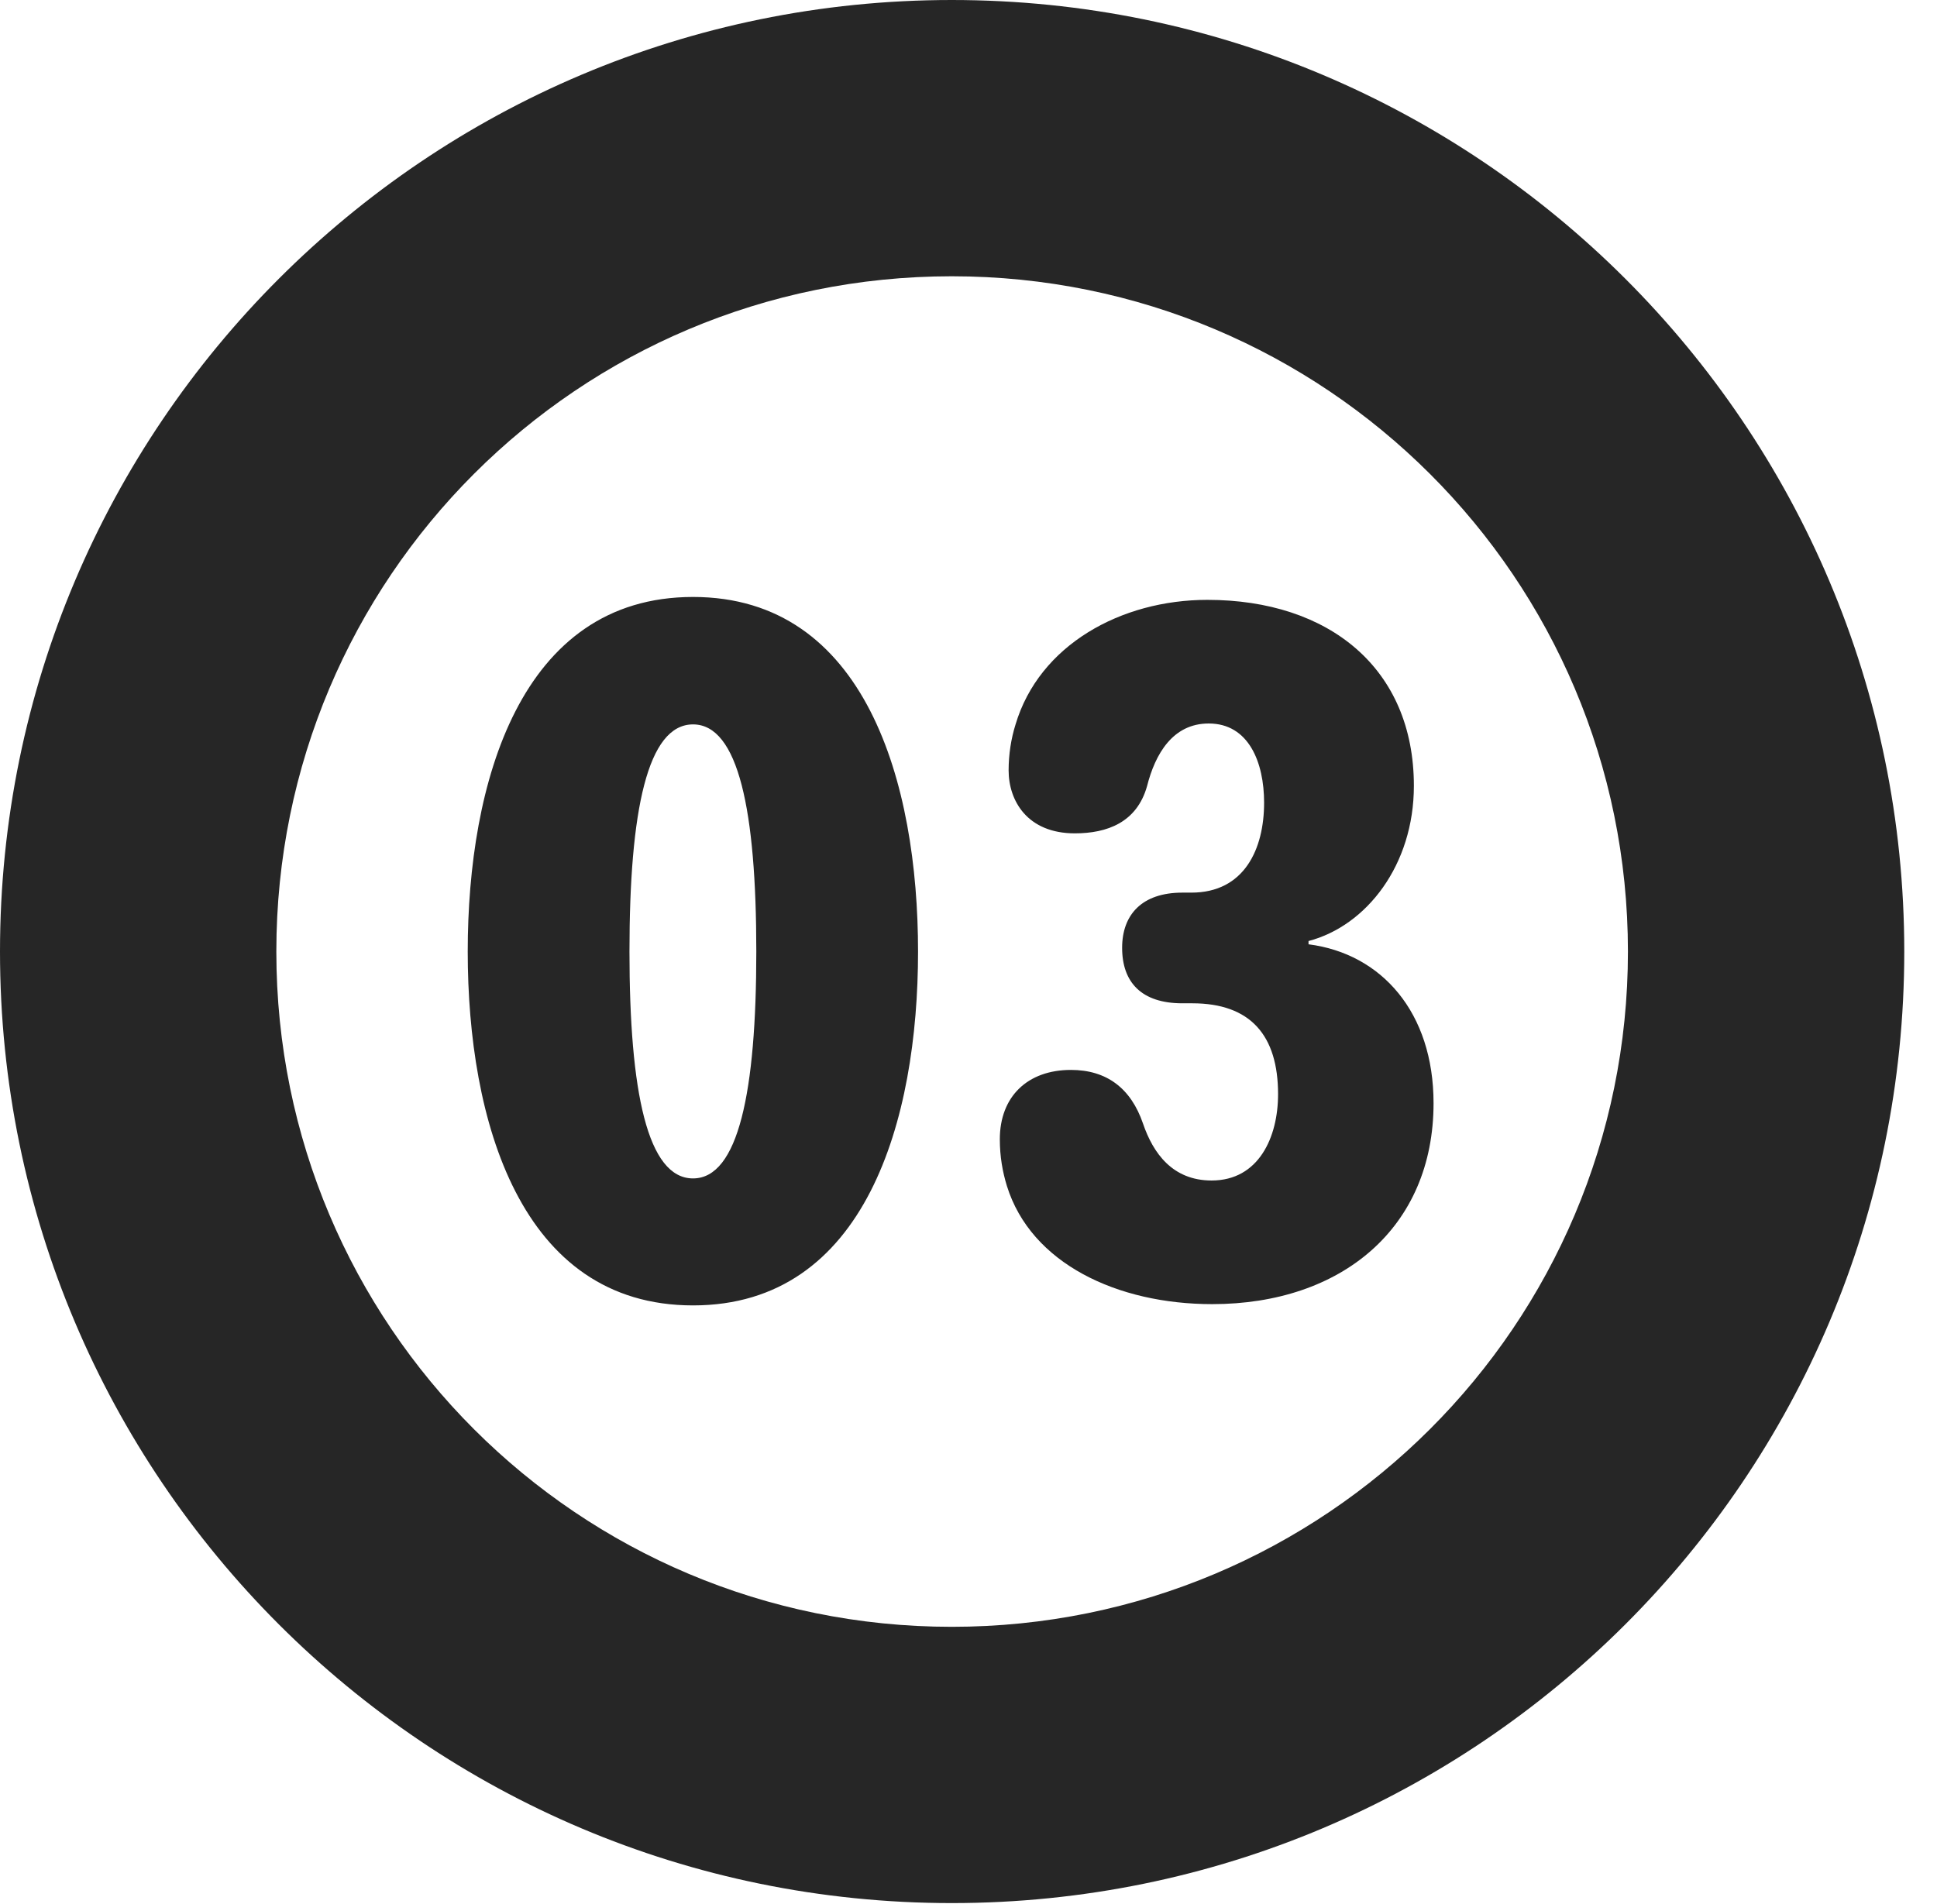 <?xml version="1.0" encoding="UTF-8"?>
<!--Generator: Apple Native CoreSVG 326-->
<!DOCTYPE svg PUBLIC "-//W3C//DTD SVG 1.1//EN" "http://www.w3.org/Graphics/SVG/1.1/DTD/svg11.dtd">
<svg version="1.1" xmlns="http://www.w3.org/2000/svg" xmlns:xlink="http://www.w3.org/1999/xlink"
       viewBox="0 0 21.365 21.006">
       <g>
              <rect height="21.006" opacity="0" width="21.365" x="0" y="0" />
              <path d="M10.498 20.996C16.302 20.996 21.004 16.295 21.004 10.498C21.004 4.702 16.302 0 10.498 0C4.702 0 0 4.702 0 10.498C0 16.295 4.702 20.996 10.498 20.996ZM10.498 17.948C6.378 17.948 3.048 14.618 3.048 10.498C3.048 6.378 6.378 3.048 10.498 3.048C14.618 3.048 17.956 6.378 17.956 10.498C17.956 14.618 14.618 17.948 10.498 17.948Z"
                     fill="currentColor" fill-opacity="0.85" />
              <path d="M7.644 14.402C9.55 14.402 10.126 12.357 10.126 10.498C10.126 8.64 9.55 6.586 7.644 6.586C5.736 6.586 5.159 8.64 5.159 10.498C5.159 12.357 5.736 14.402 7.644 14.402ZM7.644 13.001C7.142 13.001 6.943 12.046 6.943 10.498C6.943 8.941 7.142 7.992 7.644 7.992C8.144 7.992 8.342 8.941 8.342 10.498C8.342 12.046 8.144 13.001 7.644 13.001ZM13.371 14.388C14.797 14.388 15.812 13.546 15.812 12.171C15.812 11.169 15.238 10.521 14.433 10.418L14.433 10.382C15.073 10.214 15.595 9.543 15.595 8.67C15.595 7.375 14.661 6.618 13.317 6.618C12.363 6.618 11.462 7.117 11.201 7.994C11.152 8.15 11.125 8.325 11.125 8.499C11.125 8.836 11.333 9.194 11.855 9.194C12.21 9.194 12.539 9.075 12.652 8.673C12.741 8.321 12.934 7.982 13.332 7.982C13.775 7.982 13.943 8.413 13.943 8.856C13.943 9.368 13.724 9.848 13.141 9.848L13.041 9.848C12.597 9.848 12.377 10.09 12.377 10.457C12.377 10.839 12.592 11.069 13.041 11.069L13.151 11.069C13.794 11.069 14.097 11.424 14.097 12.072C14.097 12.545 13.885 13.024 13.364 13.024C12.934 13.024 12.719 12.724 12.607 12.395C12.474 12.007 12.207 11.804 11.812 11.804C11.334 11.804 11.028 12.098 11.028 12.569C11.028 12.759 11.058 12.928 11.106 13.084C11.372 13.94 12.324 14.388 13.371 14.388Z"
                     fill="currentColor" fill-opacity="0.85" />
       </g>
</svg>